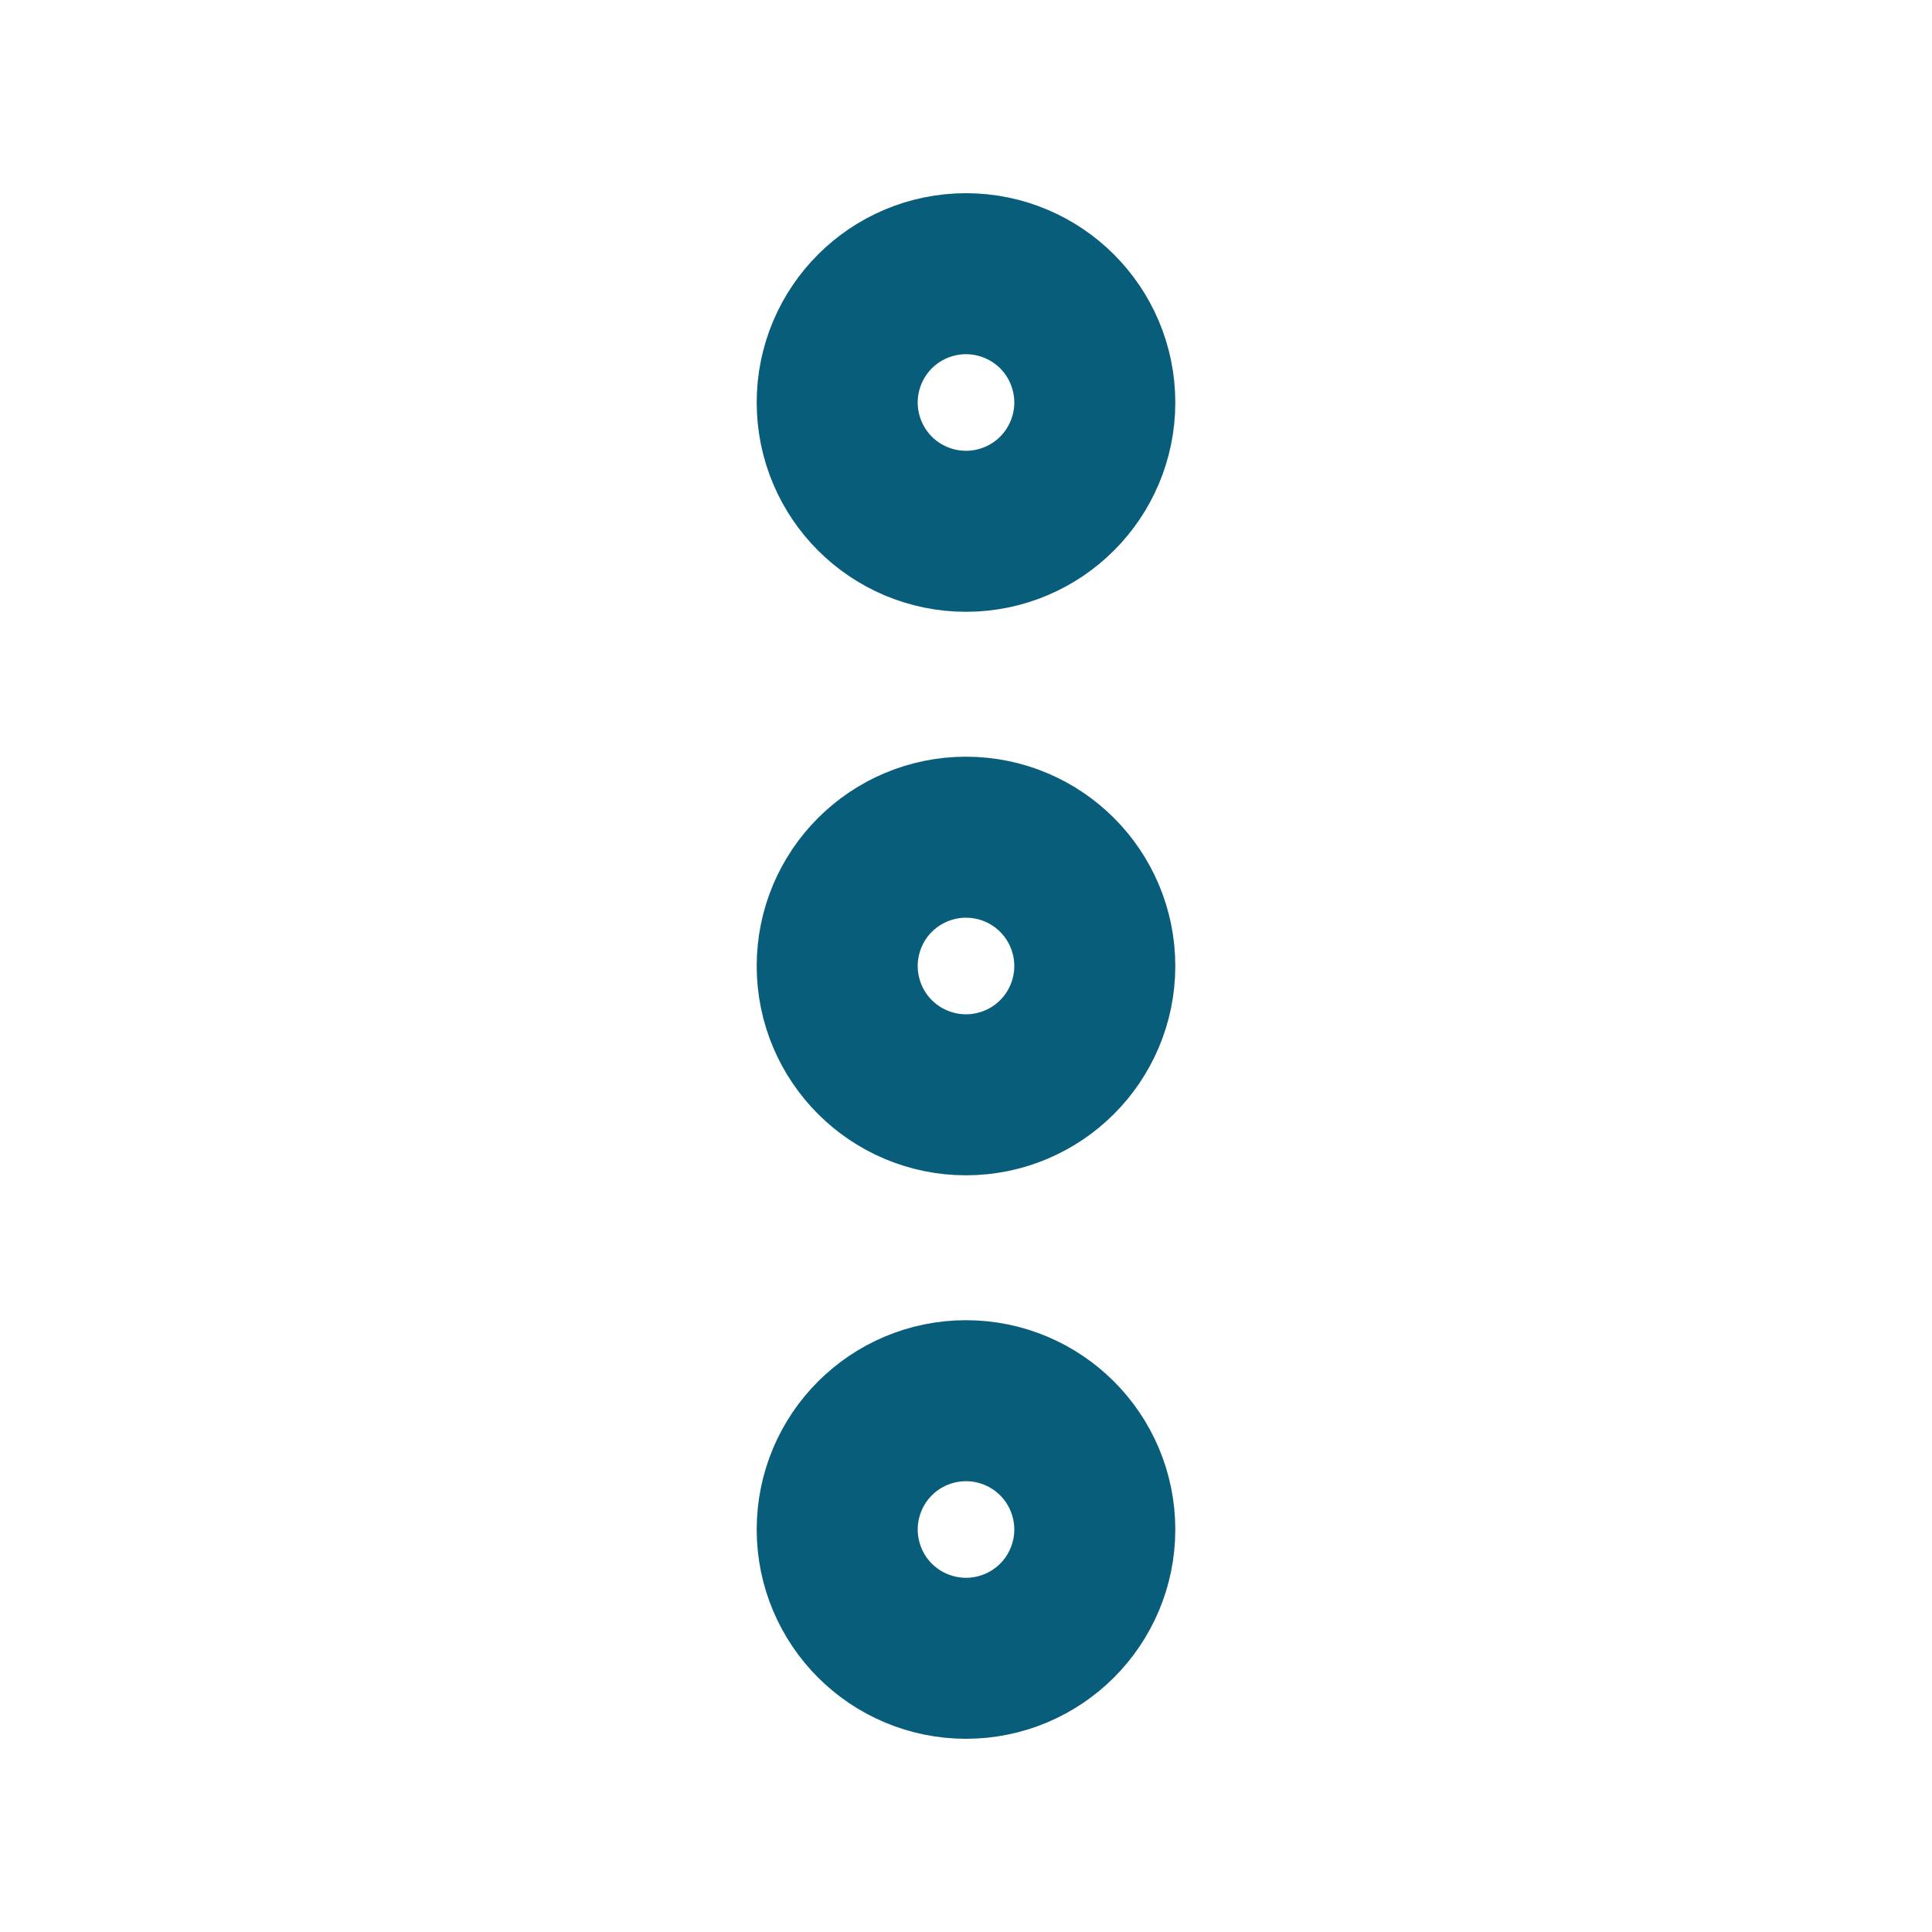 <svg width="30" height="30" viewBox="0 0 30 30" fill="none" xmlns="http://www.w3.org/2000/svg">
<path d="M15 16.25C15.69 16.25 16.25 15.69 16.25 15C16.25 14.31 15.69 13.75 15 13.75C14.31 13.75 13.75 14.31 13.75 15C13.75 15.69 14.31 16.25 15 16.25Z" stroke="#085D7A" stroke-width="4" stroke-linecap="round" stroke-linejoin="round"/>
<path d="M15 7.5C15.69 7.5 16.25 6.94 16.25 6.25C16.25 5.56 15.69 5 15 5C14.31 5 13.75 5.56 13.75 6.25C13.75 6.94 14.31 7.5 15 7.5Z" stroke="#085D7A" stroke-width="4" stroke-linecap="round" stroke-linejoin="round"/>
<path d="M15 25C15.69 25 16.25 24.44 16.25 23.75C16.25 23.06 15.69 22.5 15 22.5C14.31 22.5 13.75 23.06 13.75 23.75C13.75 24.44 14.31 25 15 25Z" stroke="#085D7A" stroke-width="4" stroke-linecap="round" stroke-linejoin="round"/>
</svg>
